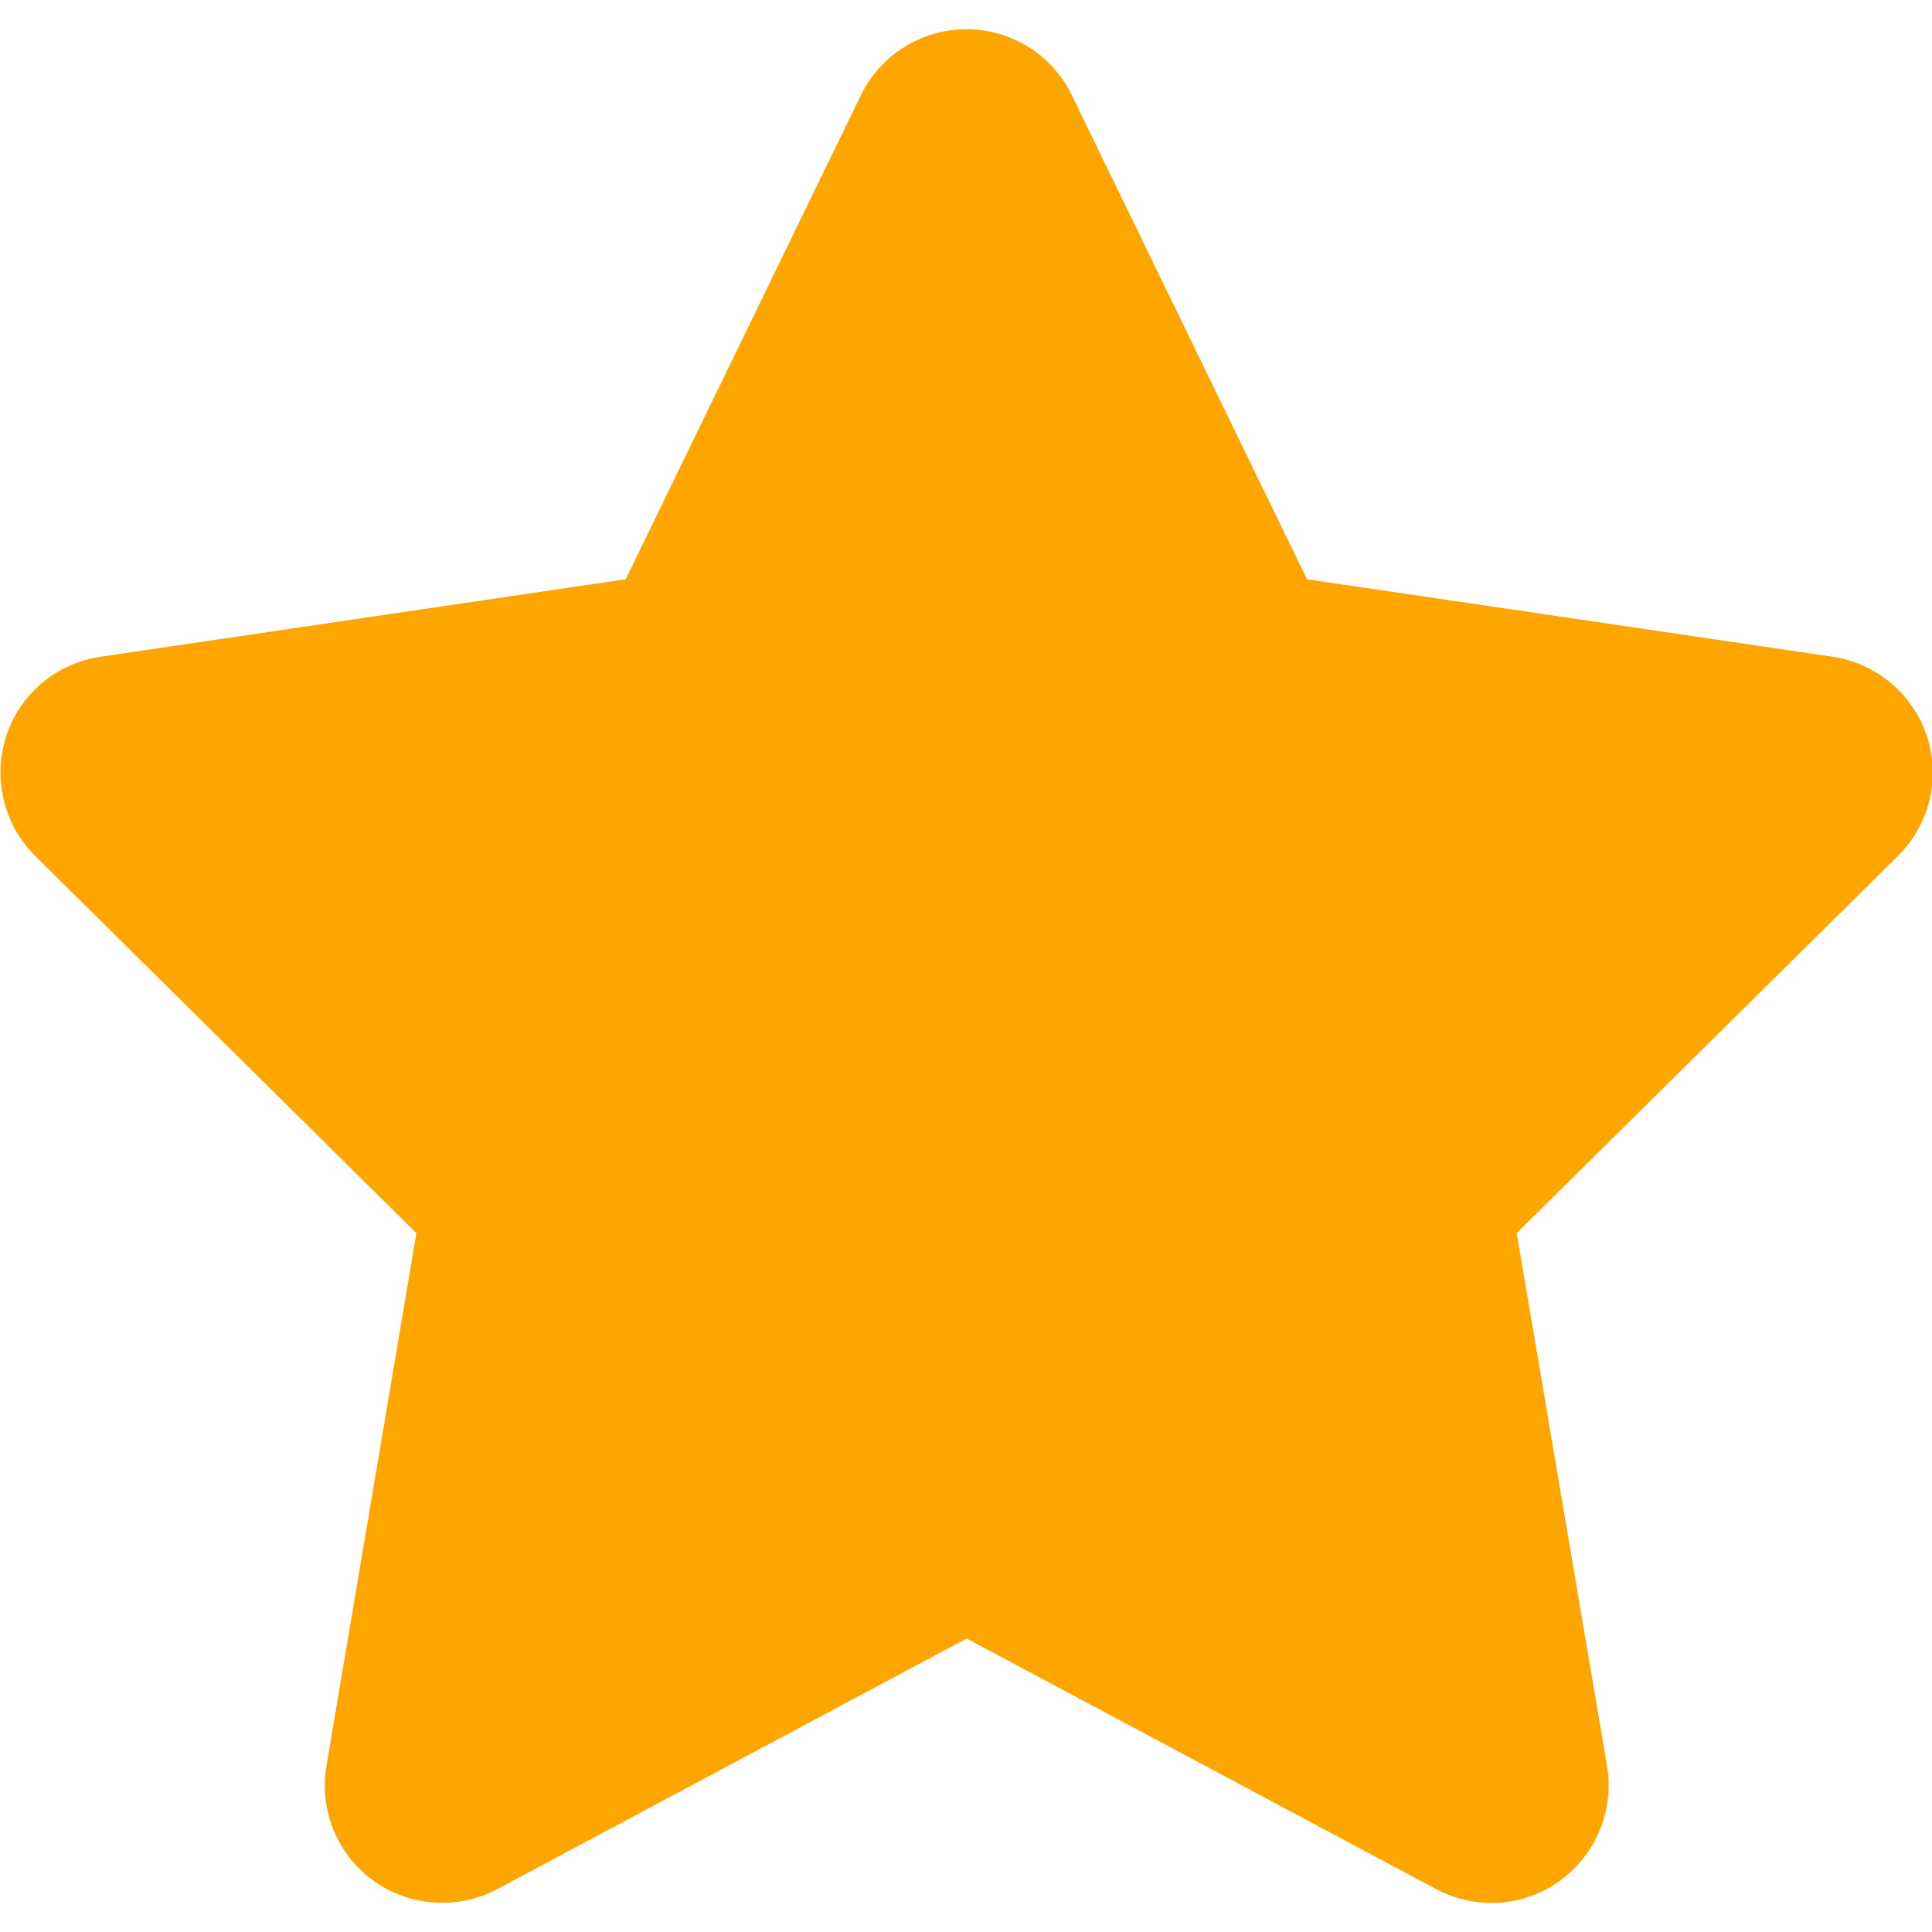 <svg width="22" height="22" viewBox="0 0 22 22" fill="none" xmlns="http://www.w3.org/2000/svg">
<path d="M12.204 1.083C11.983 0.625 11.517 0.333 11.004 0.333C10.492 0.333 10.029 0.625 9.804 1.083L7.125 6.596L1.142 7.479C0.642 7.554 0.225 7.904 0.071 8.383C-0.083 8.862 0.042 9.392 0.4 9.746L4.742 14.042L3.717 20.112C3.633 20.612 3.842 21.121 4.254 21.417C4.667 21.712 5.213 21.75 5.662 21.512L11.008 18.658L16.354 21.512C16.804 21.75 17.35 21.717 17.762 21.417C18.175 21.117 18.383 20.612 18.3 20.112L17.271 14.042L21.613 9.746C21.971 9.392 22.1 8.862 21.942 8.383C21.783 7.904 21.371 7.554 20.871 7.479L14.883 6.596L12.204 1.083Z" fill="#FFA500"/>
</svg>
